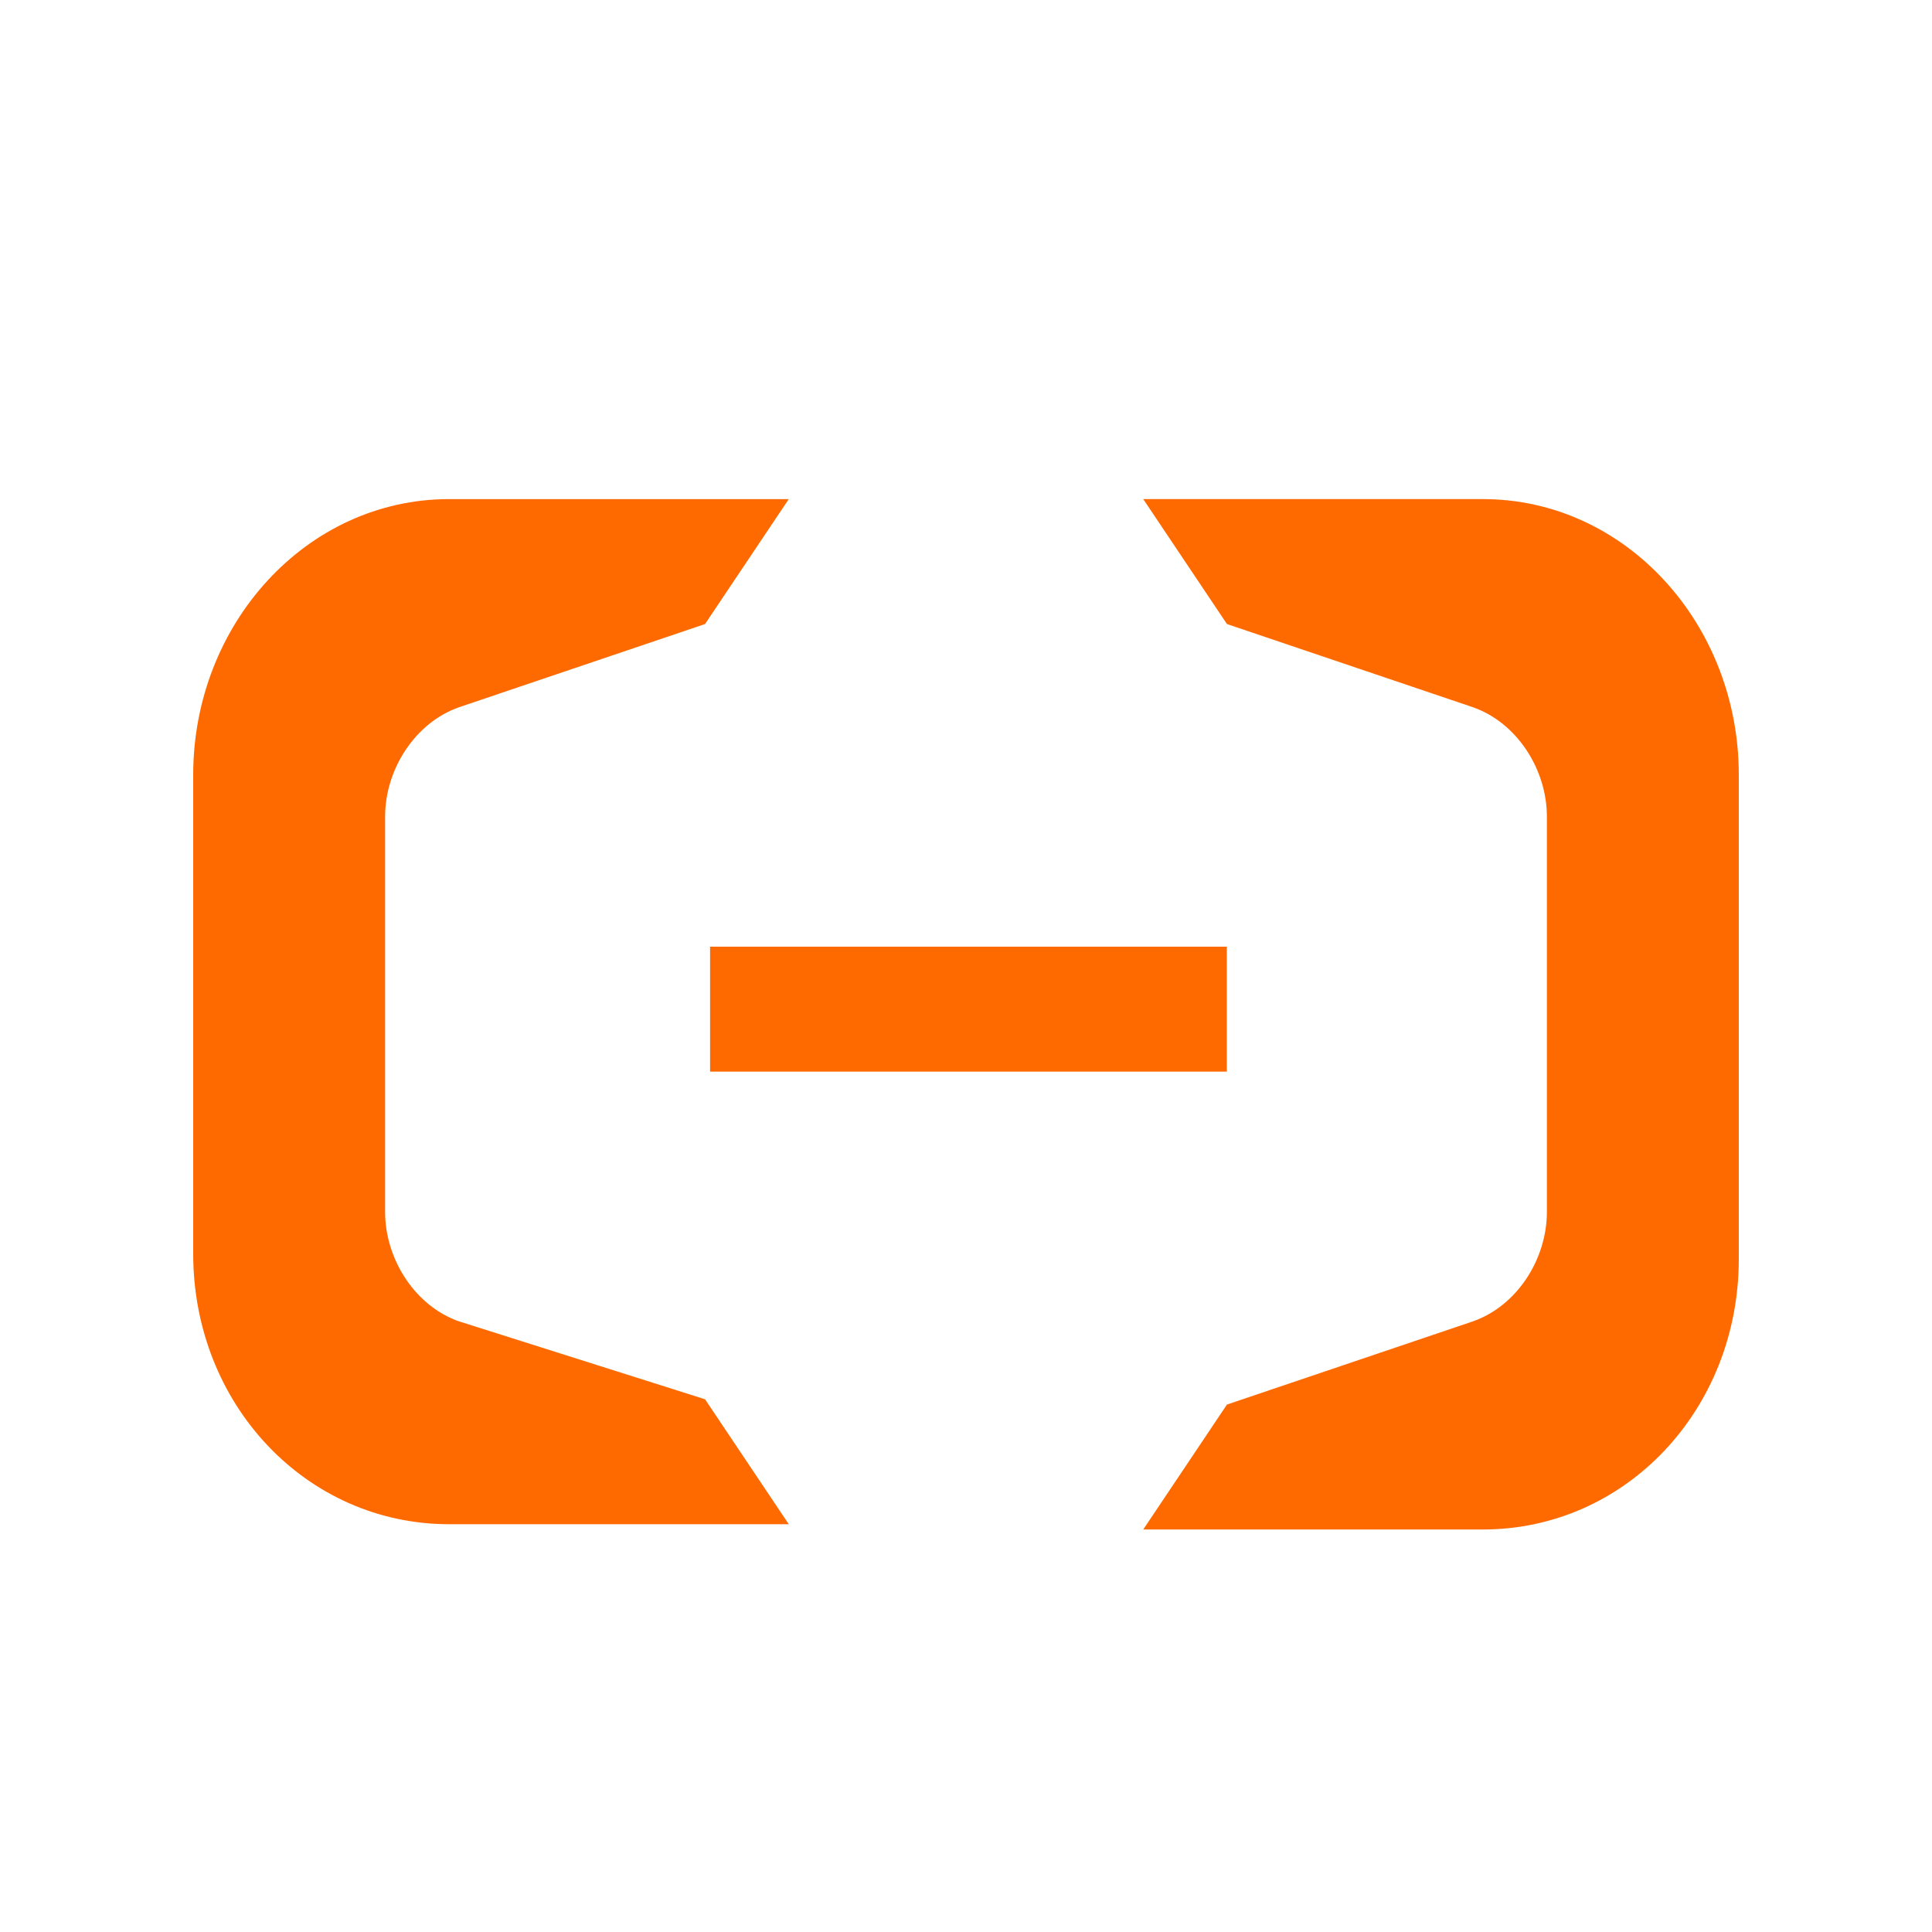 <?xml version="1.0" standalone="no"?><!DOCTYPE svg PUBLIC "-//W3C//DTD SVG 1.1//EN" "http://www.w3.org/Graphics/SVG/1.1/DTD/svg11.dtd"><svg t="1718955810194" class="icon" viewBox="0 0 1024 1024" version="1.1" xmlns="http://www.w3.org/2000/svg" p-id="17409" xmlns:xlink="http://www.w3.org/1999/xlink" width="200" height="200"><path d="M376.354 501.76h273.886v66.219H376.354v-66.219z" fill="#FF6A00" p-id="17410"></path><path d="M785.954 264.533H605.935l44.373 66.219 130.389 44.1c23.484 8.26 39.185 33.109 39.185 57.958v209.579c0 24.849-15.701 49.698-39.185 57.958l-130.389 44.1-44.373 66.219h180.019c75.639 0 135.646-63.488 135.646-143.428V410.692c0-79.94-60.006-146.159-135.646-146.159z m-542.72 435.814c-23.415-8.26-39.117-33.109-39.117-57.958V432.811c0-24.849 15.701-49.698 39.185-57.958l130.389-44.1 44.373-66.219H238.046C162.475 264.533 102.4 330.752 102.4 410.692v253.815c0 79.94 60.006 143.36 135.646 143.36h180.019l-44.373-66.219-130.389-41.301z" fill="#FF6A00" p-id="17411"></path></svg>